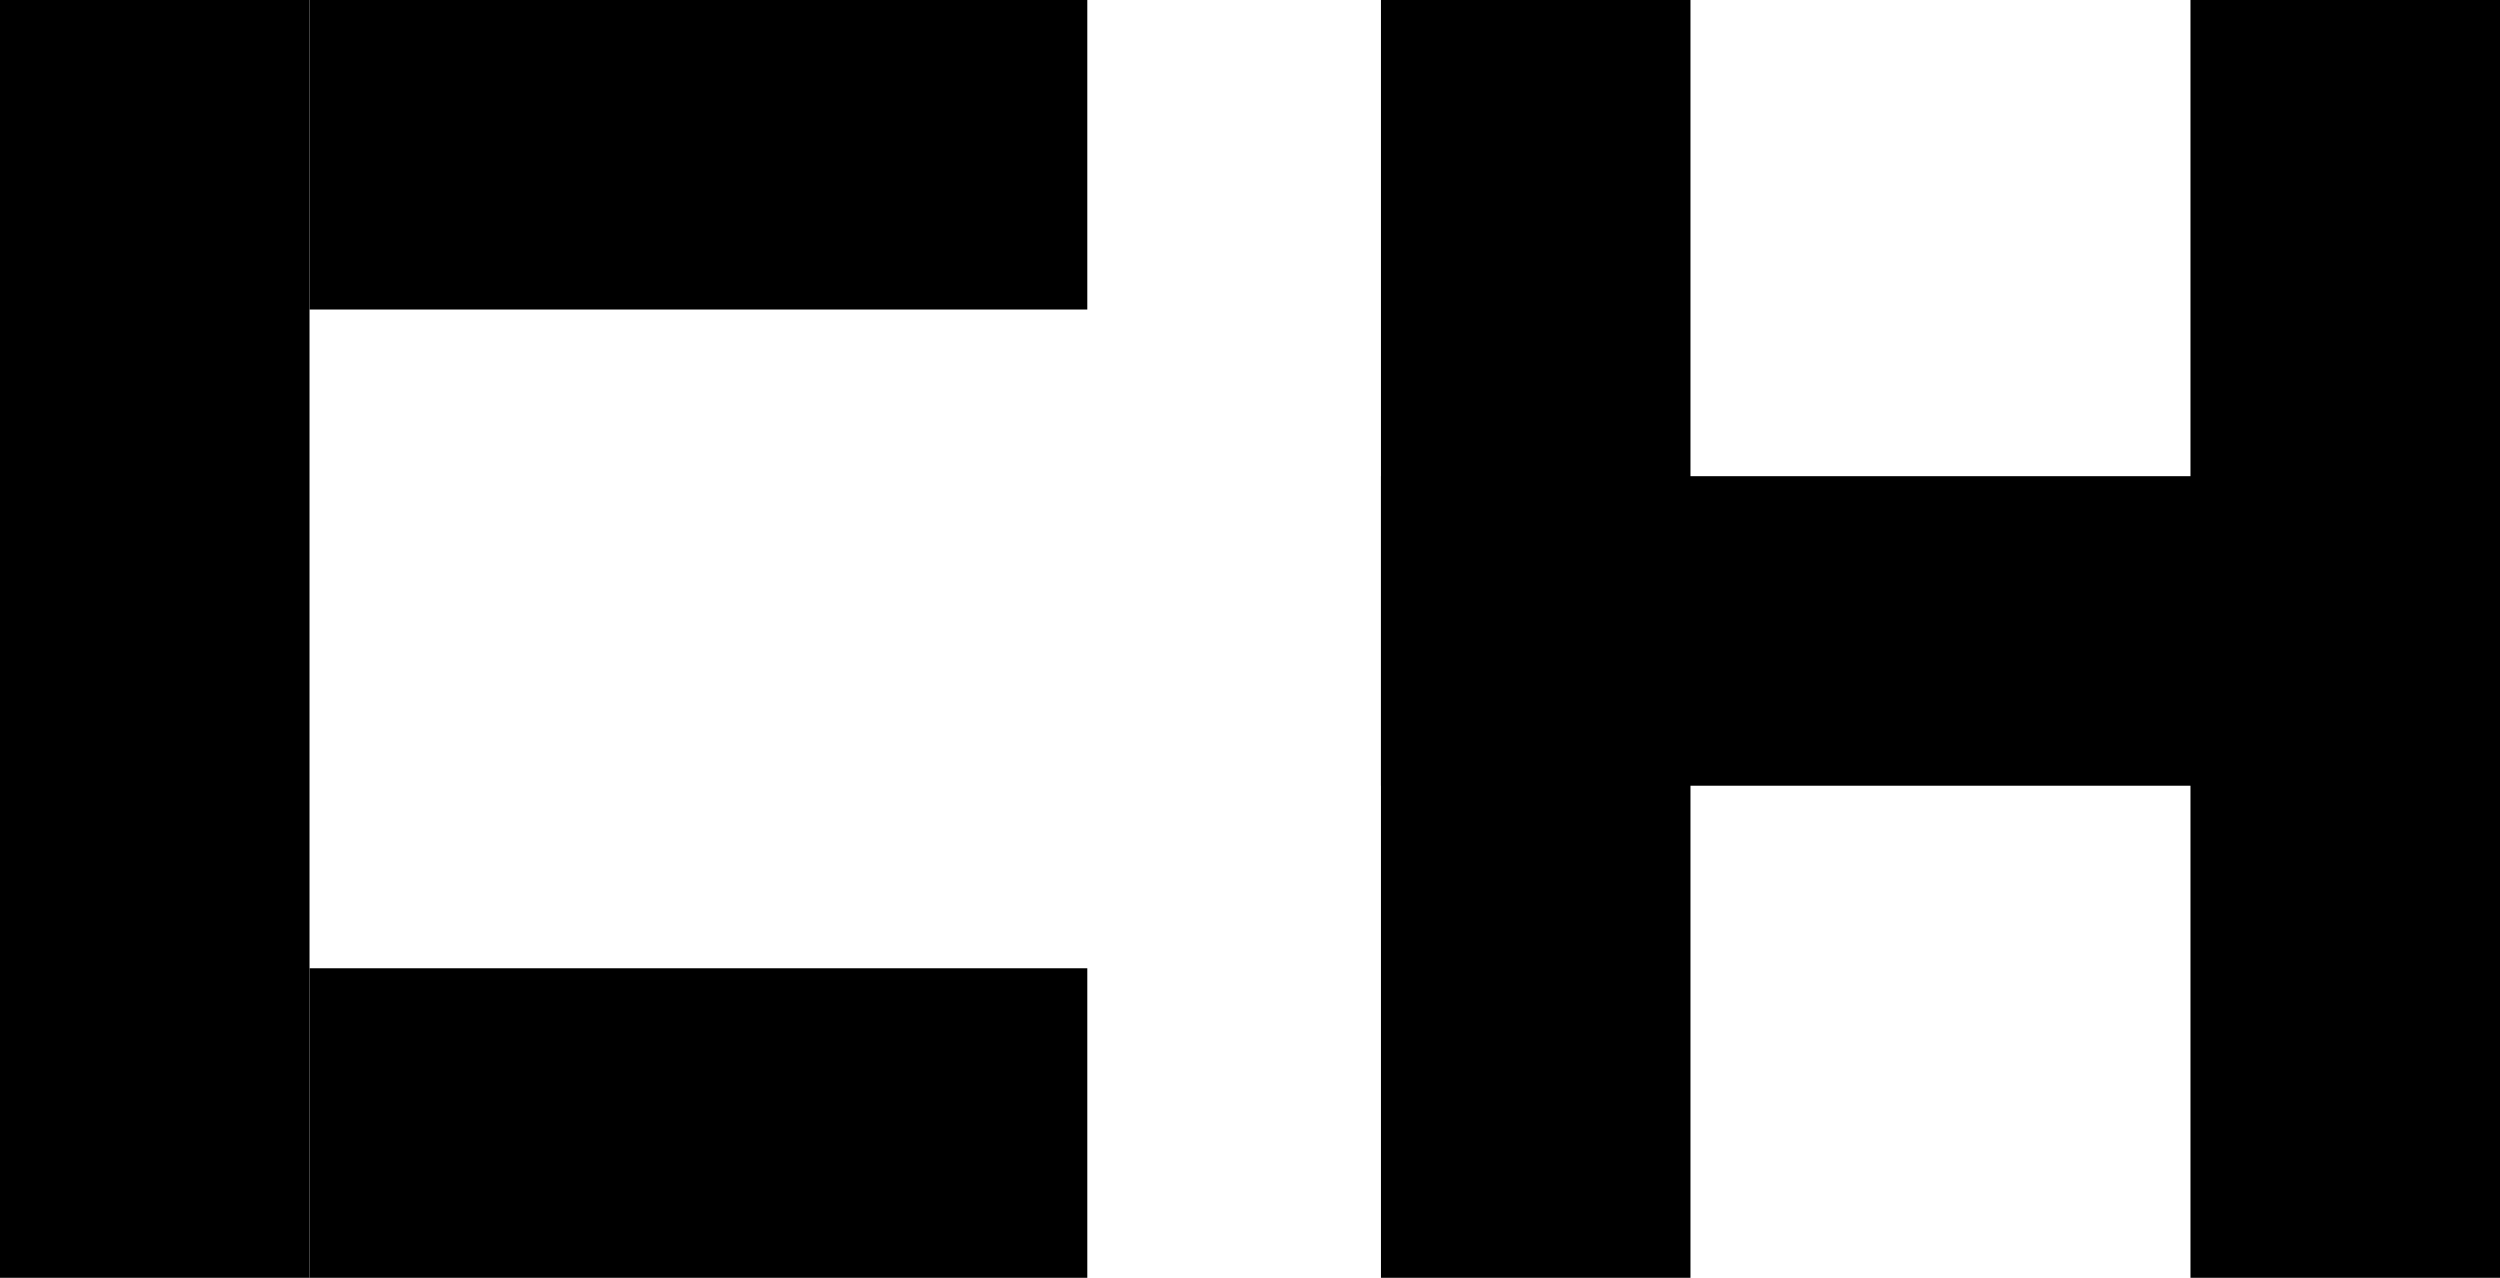 <svg width="315" height="161" viewBox="0 0 315 161" fill="none" xmlns="http://www.w3.org/2000/svg">
<rect width="39" height="161" fill="black"/>
<rect x="137" width="39" height="98" transform="rotate(90 137 0)" fill="black"/>
<rect x="137" y="122" width="39" height="98" transform="rotate(90 137 122)" fill="black"/>
<rect x="213" y="161" width="39" height="161" transform="rotate(-180 213 161)" fill="black"/>
<rect x="315" y="161" width="39" height="161" transform="rotate(-180 315 161)" fill="black"/>
<rect x="315" y="60" width="39" height="141" transform="rotate(90 315 60)" fill="black"/>
</svg>
